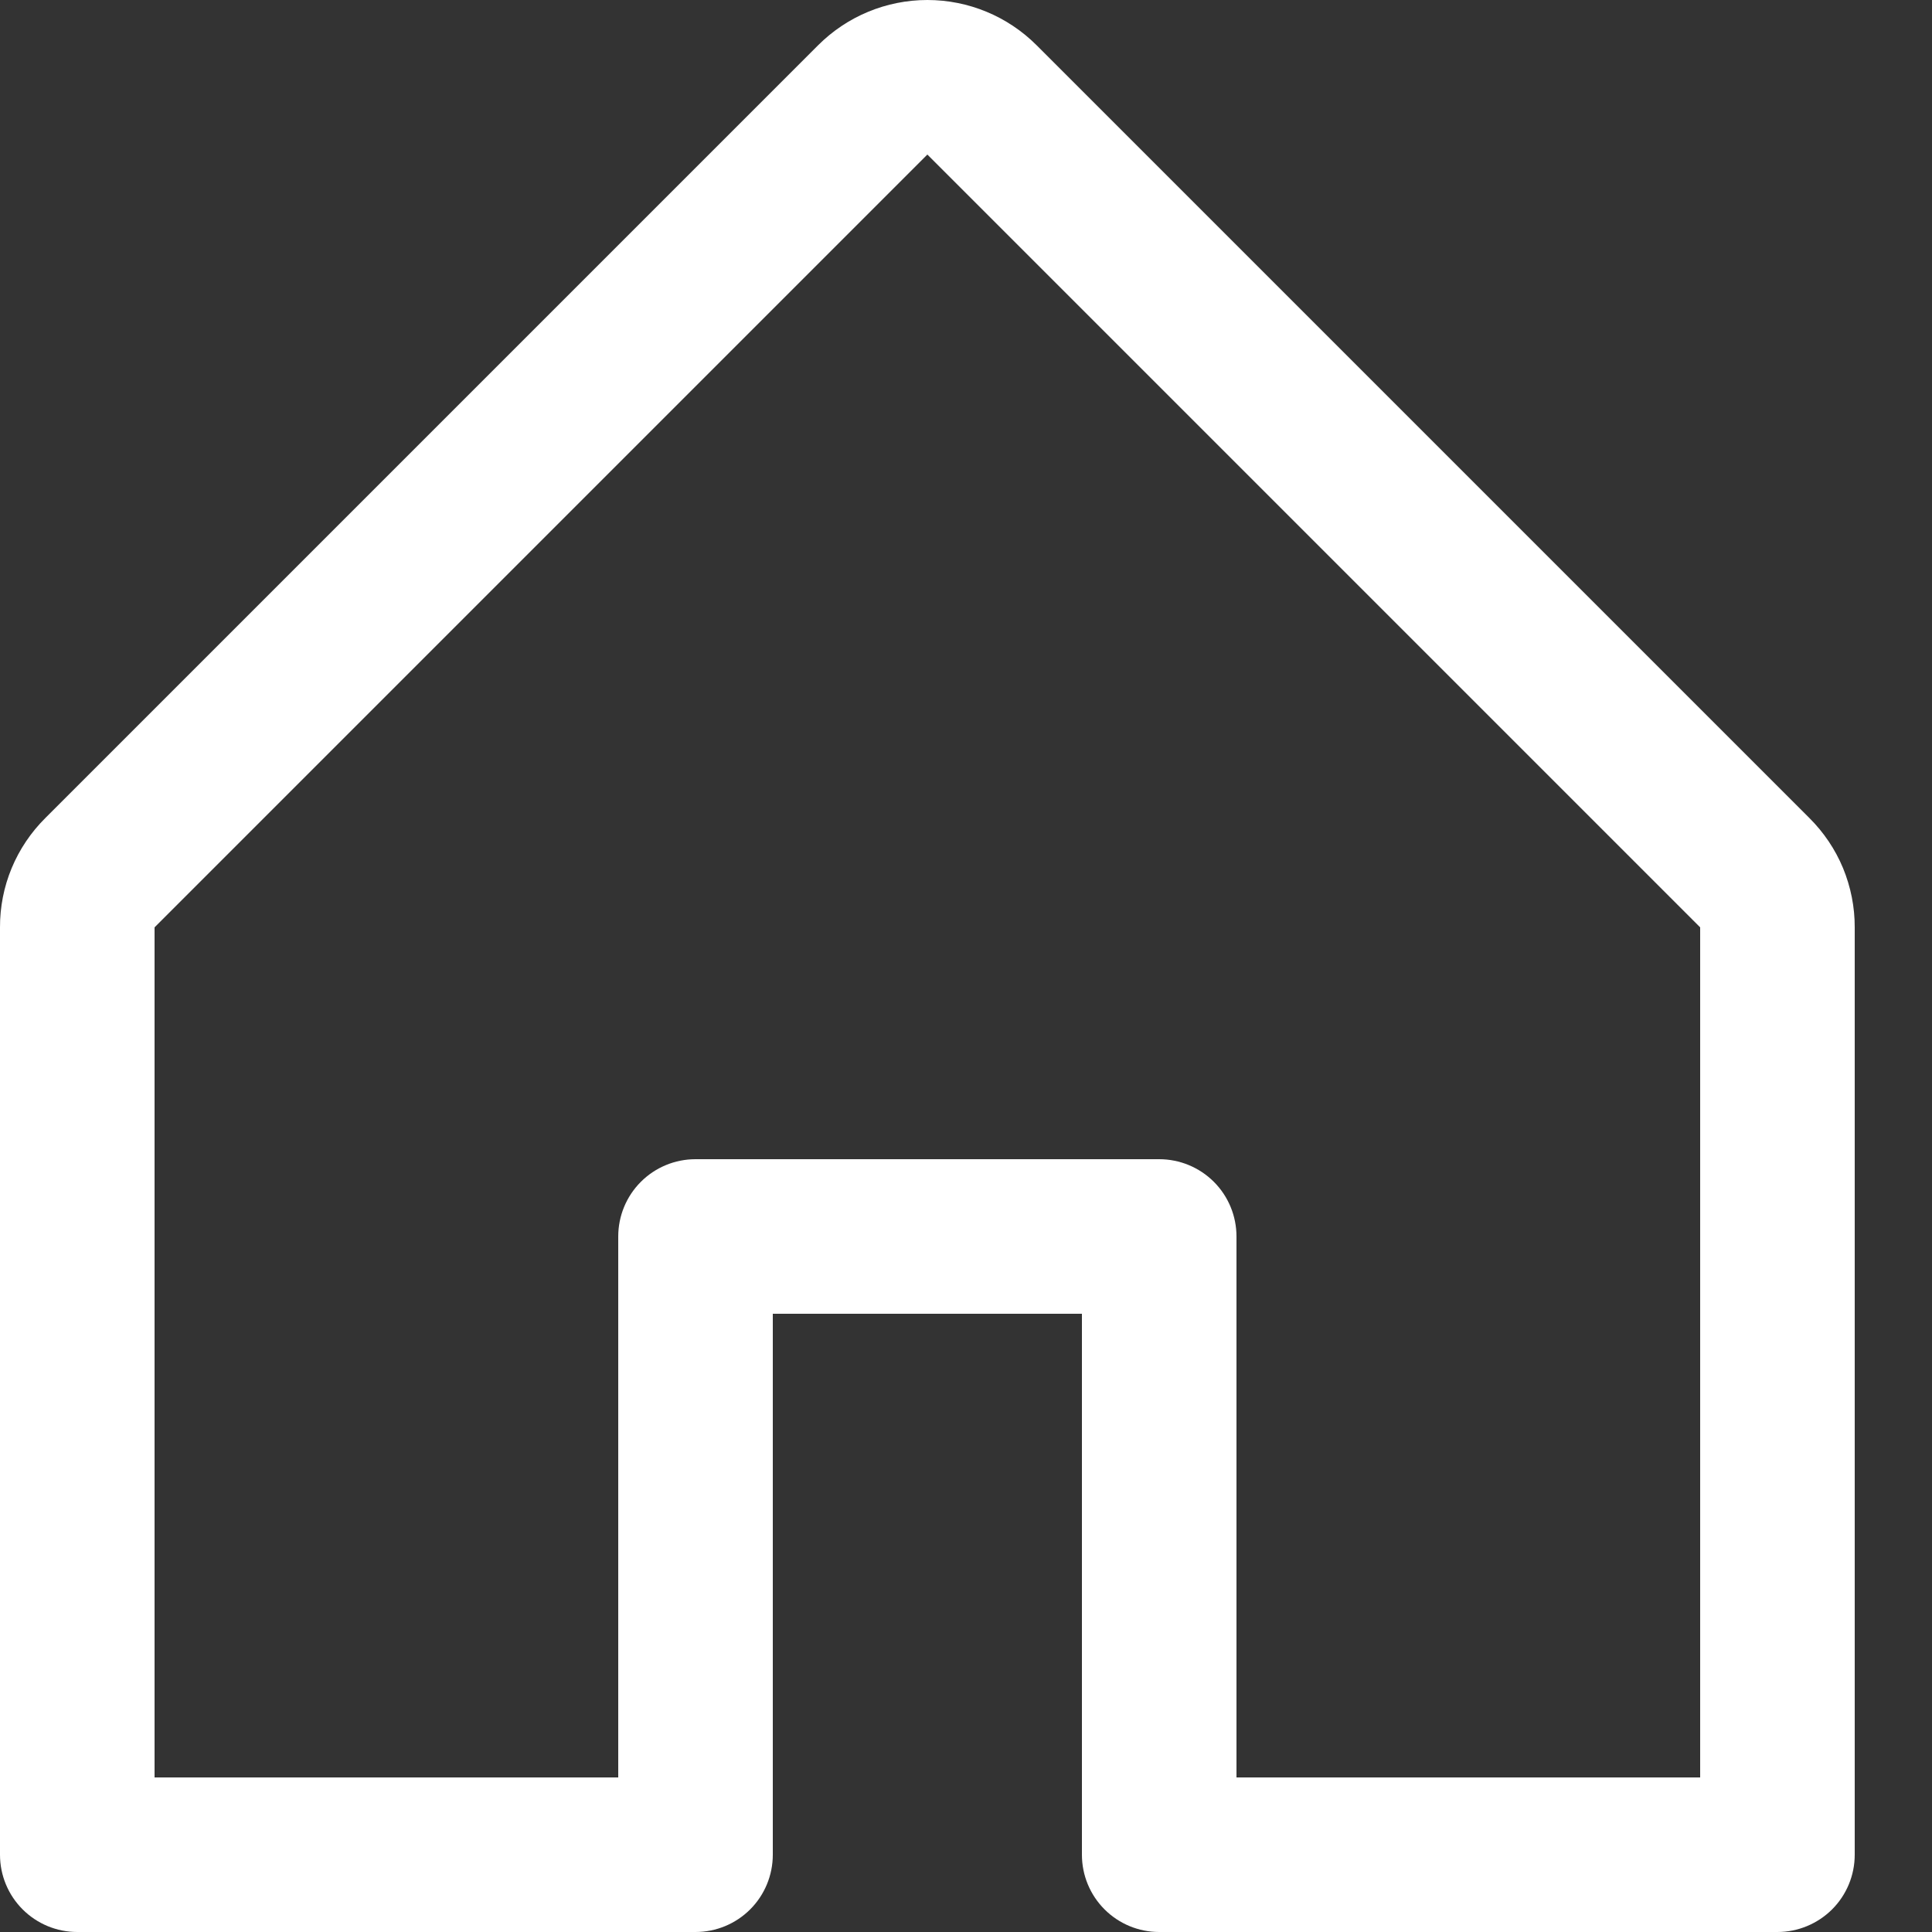 <svg width="24" height="24" viewBox="0 0 24 24" fill="none" xmlns="http://www.w3.org/2000/svg">
<rect x="0" y="0" width="24" height="24" fill="#333333" stroke="none"/>
<path d="M22.477 10.162L12.877 0.562C12.517 0.202 12.029 0 11.52 0C11.011 0 10.523 0.202 10.163 0.562L0.563 10.162C0.384 10.34 0.242 10.551 0.145 10.784C0.048 11.018 -0.001 11.268 1.2064e-05 11.52V23.04C1.2064e-05 23.295 0.101 23.539 0.281 23.719C0.461 23.899 0.705 24 0.96 24H8.64C8.895 24 9.139 23.899 9.319 23.719C9.499 23.539 9.6 23.295 9.6 23.04V16.32H13.44V23.04C13.44 23.295 13.541 23.539 13.721 23.719C13.901 23.899 14.145 24 14.4 24H22.08C22.334 24 22.578 23.899 22.759 23.719C22.939 23.539 23.04 23.295 23.04 23.04V11.52C23.041 11.268 22.991 11.018 22.895 10.784C22.798 10.551 22.656 10.34 22.477 10.162ZM21.12 22.08H15.36V15.36C15.36 15.105 15.259 14.861 15.079 14.681C14.899 14.501 14.654 14.4 14.4 14.4H8.64C8.385 14.4 8.141 14.501 7.961 14.681C7.781 14.861 7.68 15.105 7.68 15.36V22.08H1.92V11.52L11.52 1.92L21.12 11.52V22.08Z" fill="white"/>
</svg>
